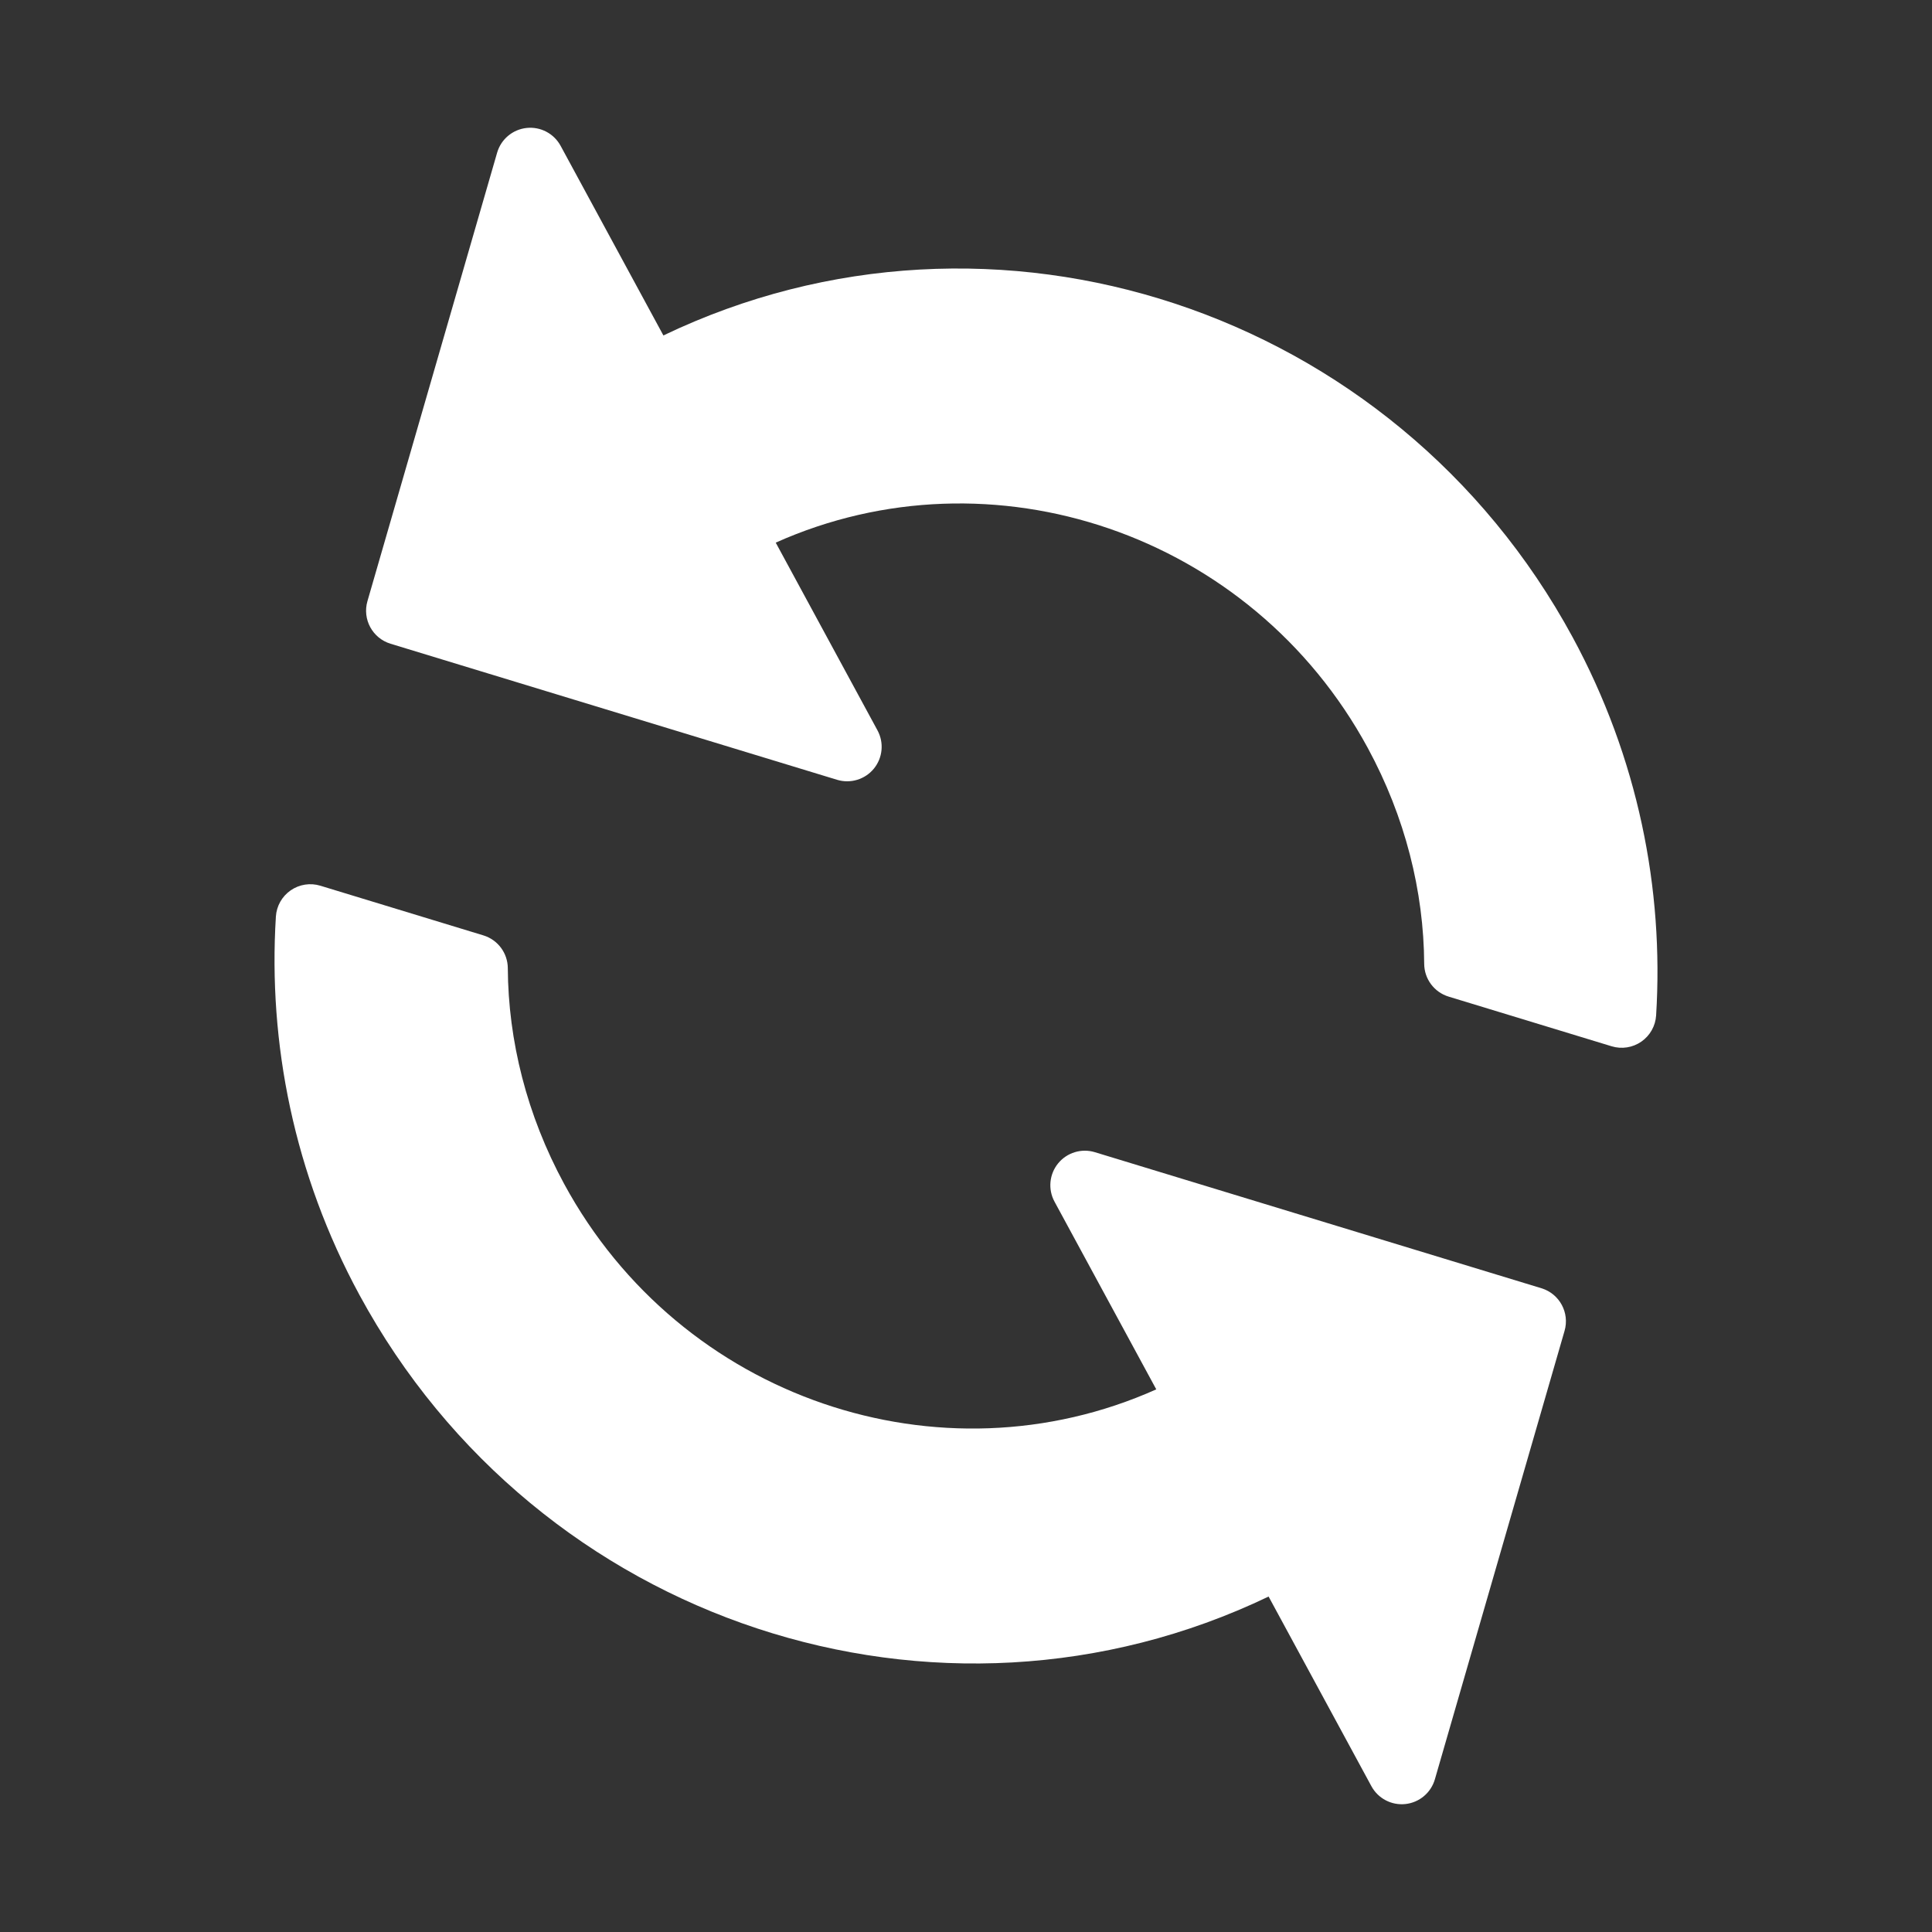 <svg width="112" height="112" viewBox="0 0 112 112" fill="none" xmlns="http://www.w3.org/2000/svg">
<rect x="0" y="0" width="112" height="112" fill="#333333" stroke="none"/>
<g clip-path="url(#clip0_728_2859)">
<path fill-rule="evenodd" clip-rule="evenodd" d="M44.97 31.457L50.869 42.34C51.256 43.053 51.173 43.929 50.66 44.558C50.147 45.186 49.304 45.442 48.528 45.206L22.64 37.318C21.594 36.999 20.997 35.9 21.301 34.849L28.819 8.851C29.045 8.071 29.719 7.505 30.526 7.418C31.333 7.331 32.112 7.74 32.499 8.453L38.458 19.446C57.593 10.274 80.825 17.863 91.165 36.936C94.956 43.93 96.462 51.531 96.007 58.865C95.969 59.476 95.654 60.035 95.151 60.384C94.648 60.733 94.013 60.833 93.428 60.654L83.979 57.775C83.141 57.52 82.567 56.749 82.562 55.874C82.537 51.672 81.461 47.363 79.297 43.37C72.536 30.9 57.478 25.86 44.97 31.457ZM73.542 92.554L79.501 103.547C79.888 104.26 80.668 104.669 81.474 104.582C82.281 104.495 82.955 103.929 83.181 103.149L90.699 77.151C91.003 76.1 90.406 75.001 89.361 74.682L63.472 66.794C62.696 66.558 61.853 66.814 61.34 67.442C60.827 68.071 60.744 68.947 61.131 69.661L67.03 80.543C54.522 86.141 39.464 81.1 32.703 68.63C30.539 64.638 29.463 60.328 29.438 56.126C29.433 55.251 28.859 54.48 28.021 54.225L18.572 51.346C17.987 51.167 17.352 51.267 16.849 51.616C16.346 51.965 16.031 52.525 15.993 53.135C15.538 60.469 17.044 68.07 20.835 75.064C31.175 94.137 54.407 101.727 73.542 92.554Z" fill="white"/>
</g>
<defs>
<clipPath id="clip0_728_2859">
<rect width="111.723" height="111.723" fill="white"/>
</clipPath>
</defs>
</svg>
